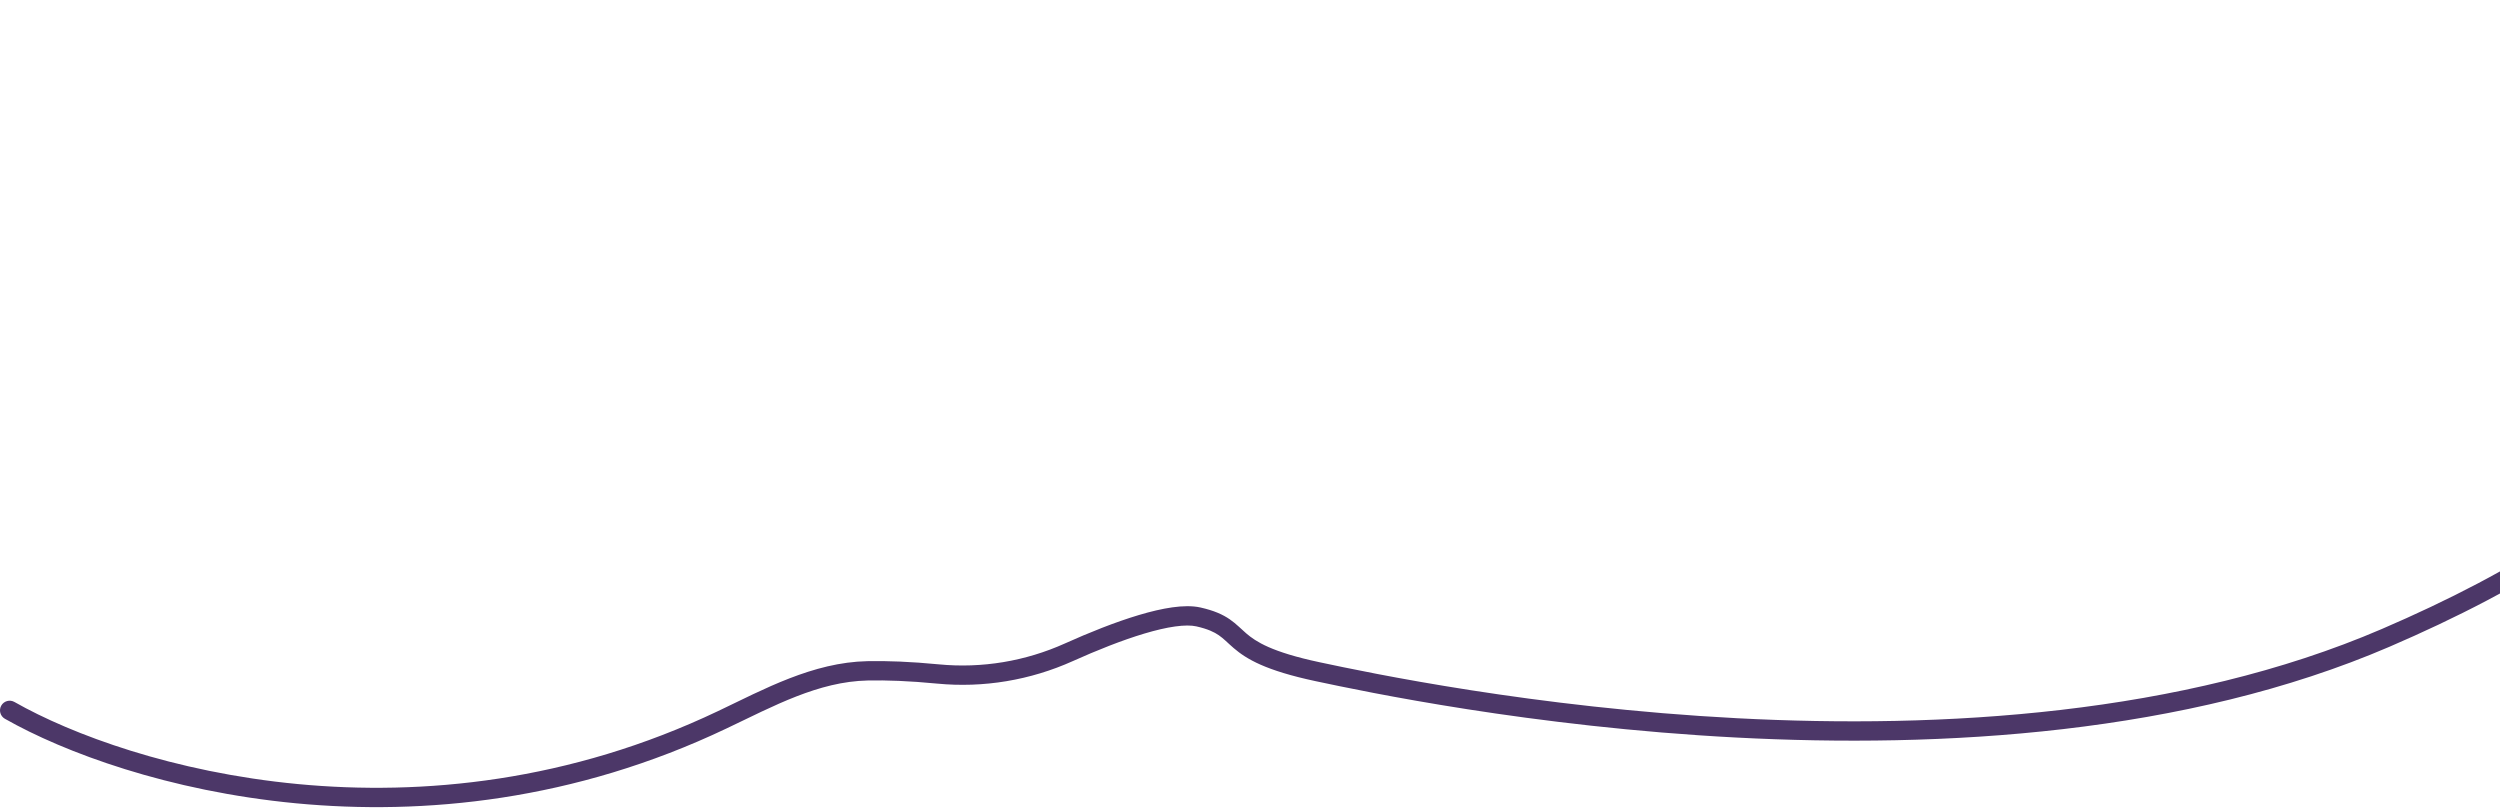 <svg width="776" height="251" viewBox="0 0 776 251" fill="none" xmlns="http://www.w3.org/2000/svg">
<path d="M4.482 217.892C3.042 217.073 1.211 217.577 0.392 219.018C-0.427 220.458 0.077 222.289 1.518 223.108L4.482 217.892ZM372 191.5L371.339 194.426L372 191.5ZM740.5 198L739.314 195.244L740.5 198ZM291.161 209.204L290.873 212.19L291.161 209.204ZM331.785 202.464L330.555 199.728L331.785 202.464ZM1.518 223.108C38.366 244.052 130.999 271.118 225.443 226.146L222.863 220.729C130.639 264.644 40.111 238.142 4.482 217.892L1.518 223.108ZM269.351 211.225C275.142 211.103 282.198 211.352 290.873 212.19L291.45 206.218C282.582 205.361 275.287 205.099 269.225 205.226L269.351 211.225ZM333.016 205.2C340.38 201.888 348.238 198.739 355.227 196.653C358.721 195.61 361.942 194.85 364.74 194.459C367.576 194.063 369.783 194.075 371.339 194.426L372.661 188.574C370.093 187.994 367.067 188.076 363.91 188.517C360.715 188.963 357.182 189.808 353.511 190.904C346.168 193.096 338.043 196.36 330.555 199.728L333.016 205.2ZM371.339 194.426C374.92 195.235 376.891 196.197 378.328 197.188C379.073 197.702 379.732 198.264 380.46 198.924C381.147 199.548 382.007 200.368 382.923 201.153C386.93 204.587 392.828 208.121 408.375 211.434L409.625 205.566C394.672 202.379 389.82 199.163 386.827 196.597C385.993 195.882 385.337 195.249 384.493 194.482C383.689 193.752 382.802 192.985 381.734 192.249C379.546 190.74 376.83 189.515 372.661 188.574L371.339 194.426ZM408.375 211.434C423.673 214.694 475.355 225.608 538.968 228.933C602.519 232.255 678.312 228.024 741.686 200.756L739.314 195.244C677.188 221.976 602.481 226.245 539.282 222.942C476.145 219.642 424.827 208.806 409.625 205.566L408.375 211.434ZM741.686 200.756C782.985 182.985 821.386 160.074 844.979 127.895C868.725 95.51 877.221 54.082 859.348 0.058L853.652 1.942C870.979 54.318 862.622 93.686 840.141 124.348C817.507 155.217 780.308 177.605 739.314 195.244L741.686 200.756ZM290.873 212.19C305.287 213.584 319.823 211.134 333.016 205.2L330.555 199.728C318.299 205.24 304.81 207.509 291.45 206.218L290.873 212.19ZM225.443 226.146C240.261 219.09 254.065 211.547 269.351 211.225L269.225 205.226C252.326 205.582 237.109 213.945 222.863 220.729L225.443 226.146Z" fill="#4C3768"/>
</svg>
